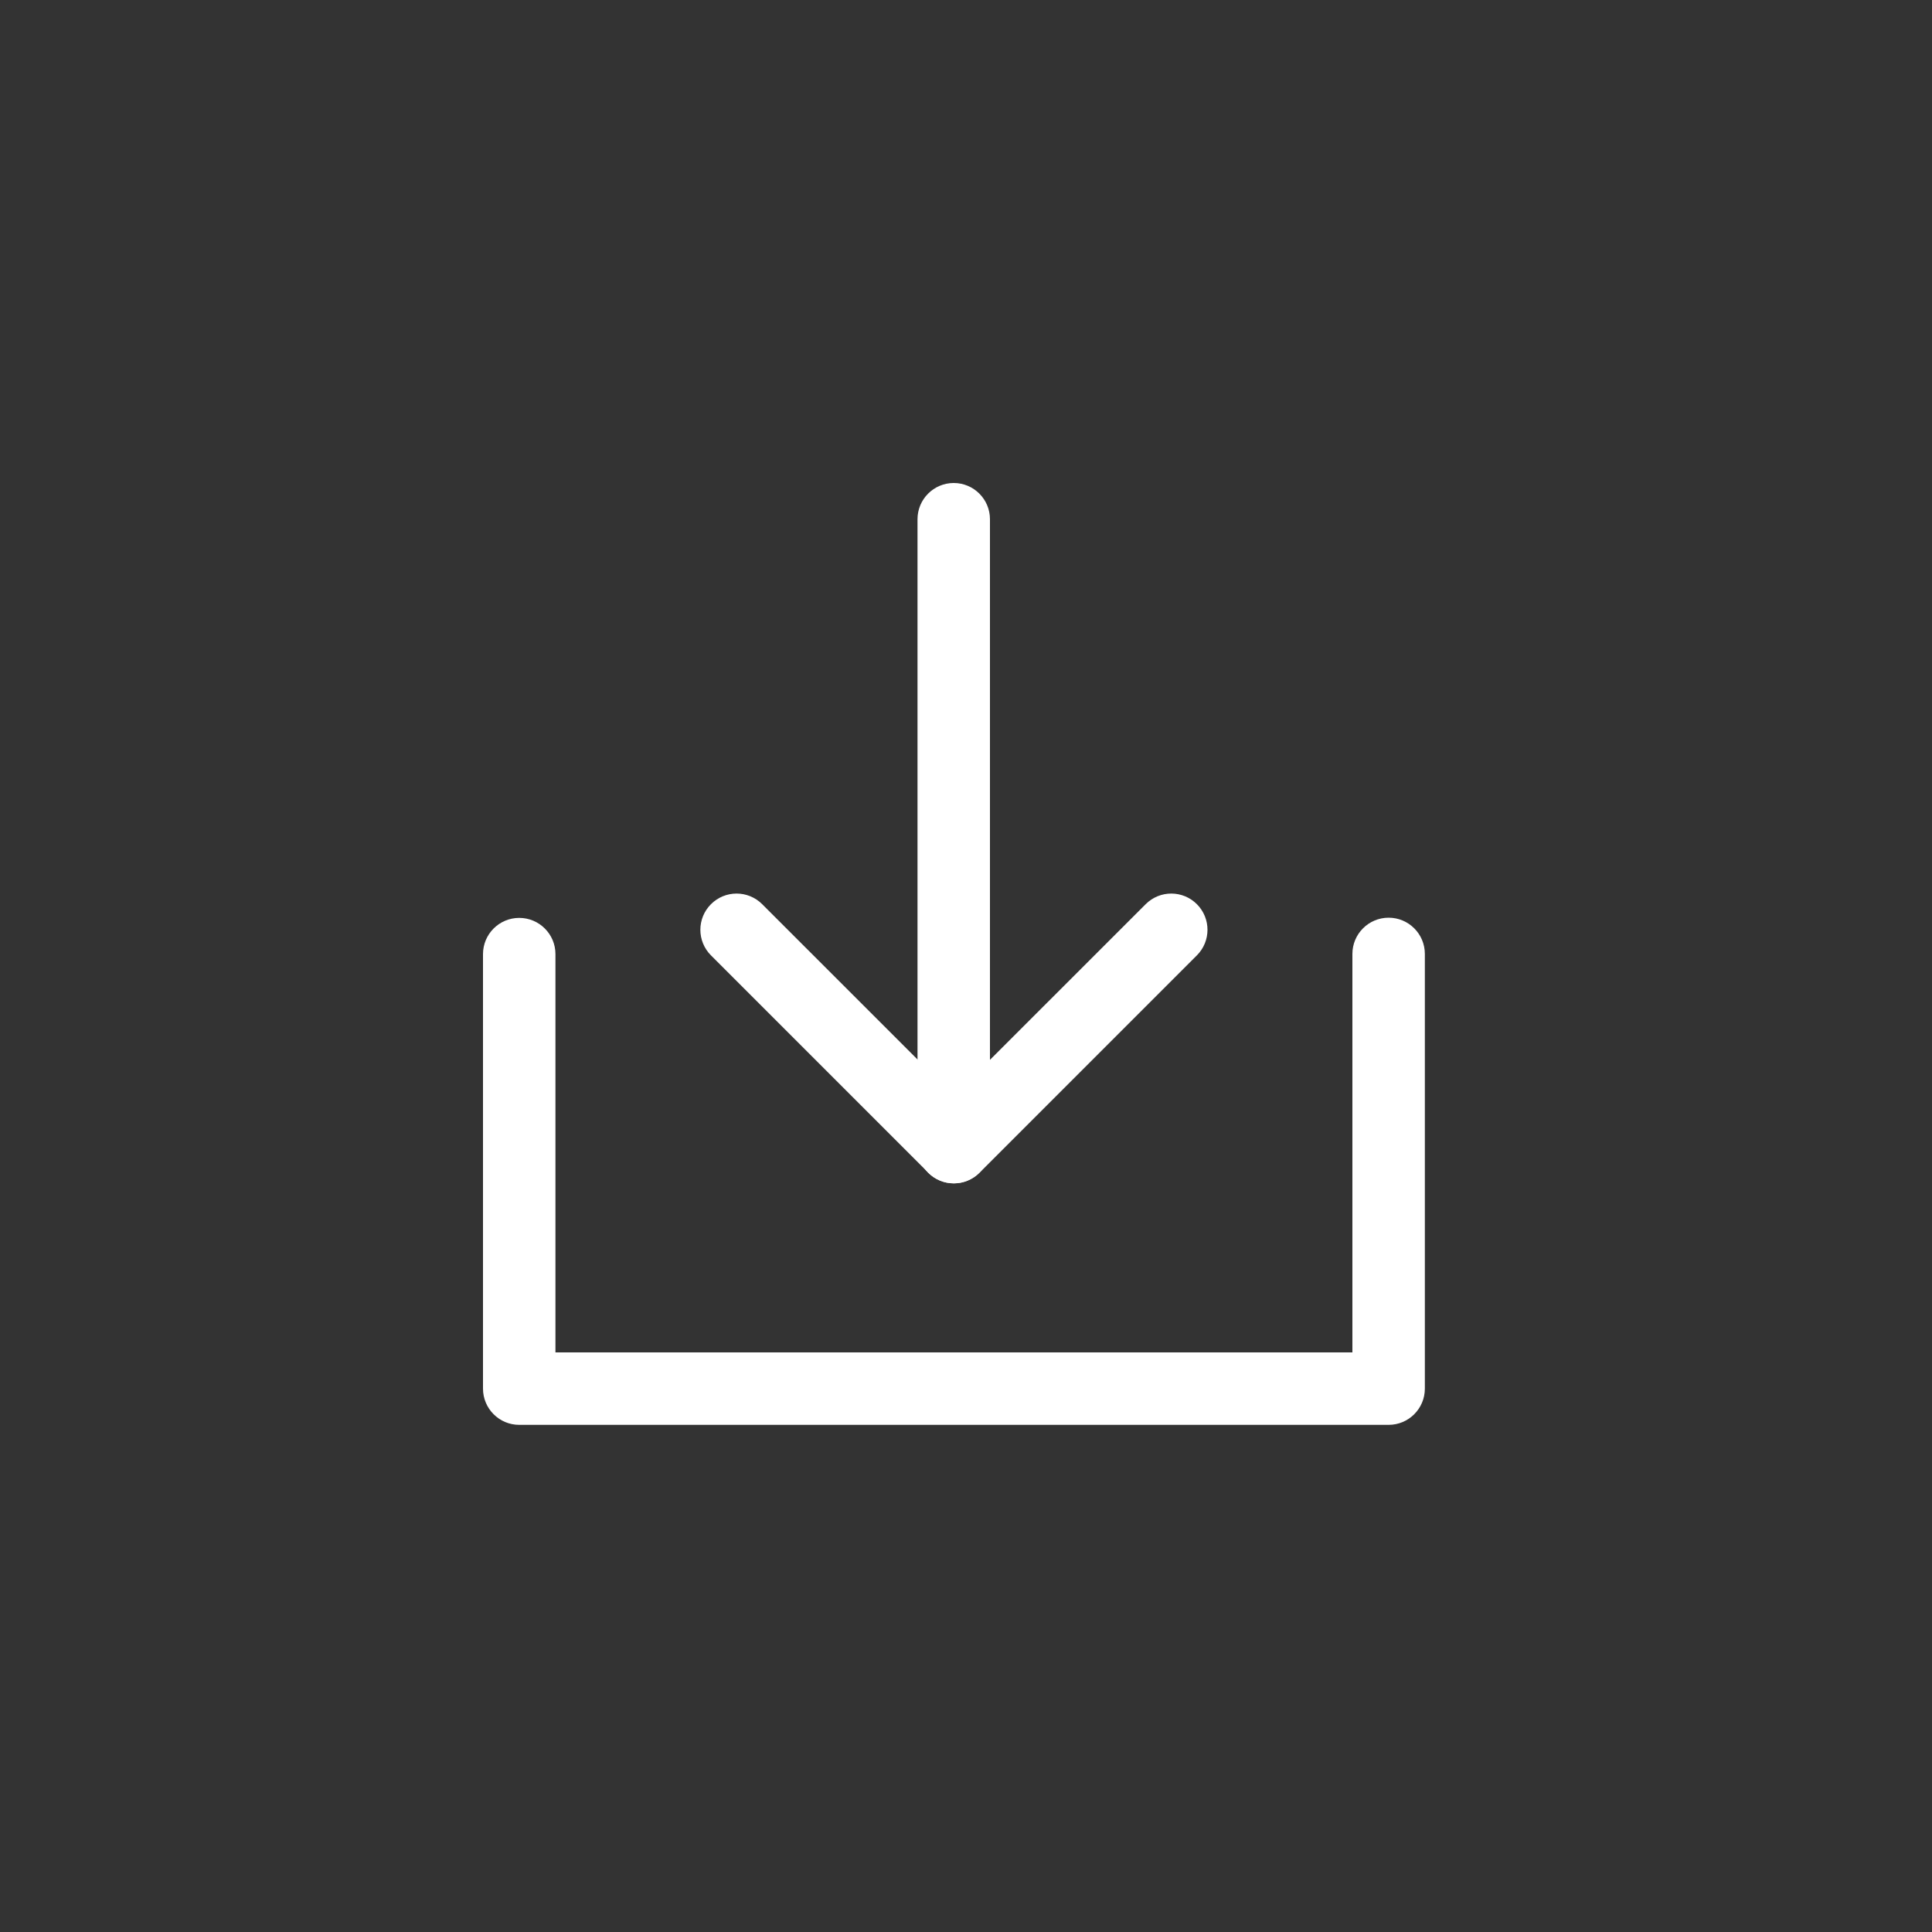<svg width="40" height="40" viewBox="0 0 40 40" fill="none" xmlns="http://www.w3.org/2000/svg">
<rect x="0" y="0" width="40" height="40" fill="#333333" stroke="none"/>
<path fill-rule="evenodd" clip-rule="evenodd" d="M28.75 19C29.164 19 29.5 19.336 29.5 19.75V28.75C29.5 29.164 29.164 29.5 28.75 29.5H10.75C10.336 29.5 10 29.164 10 28.75V19.754C10 19.34 10.336 19.004 10.75 19.004C11.164 19.004 11.5 19.34 11.5 19.754V28H28V19.75C28 19.336 28.336 19 28.75 19Z" fill="white"/>
<path fill-rule="evenodd" clip-rule="evenodd" d="M14.72 18.72C15.013 18.427 15.487 18.427 15.78 18.72L19.75 22.689L23.72 18.72C24.013 18.427 24.487 18.427 24.78 18.72C25.073 19.013 25.073 19.487 24.78 19.78L20.28 24.28C19.987 24.573 19.513 24.573 19.22 24.28L14.72 19.78C14.427 19.487 14.427 19.013 14.72 18.72Z" fill="white"/>
<path fill-rule="evenodd" clip-rule="evenodd" d="M19.746 10C20.16 10 20.496 10.336 20.496 10.75V23.75C20.496 24.164 20.16 24.5 19.746 24.5C19.332 24.5 18.996 24.164 18.996 23.75V10.75C18.996 10.336 19.332 10 19.746 10Z" fill="white"/>
</svg>
